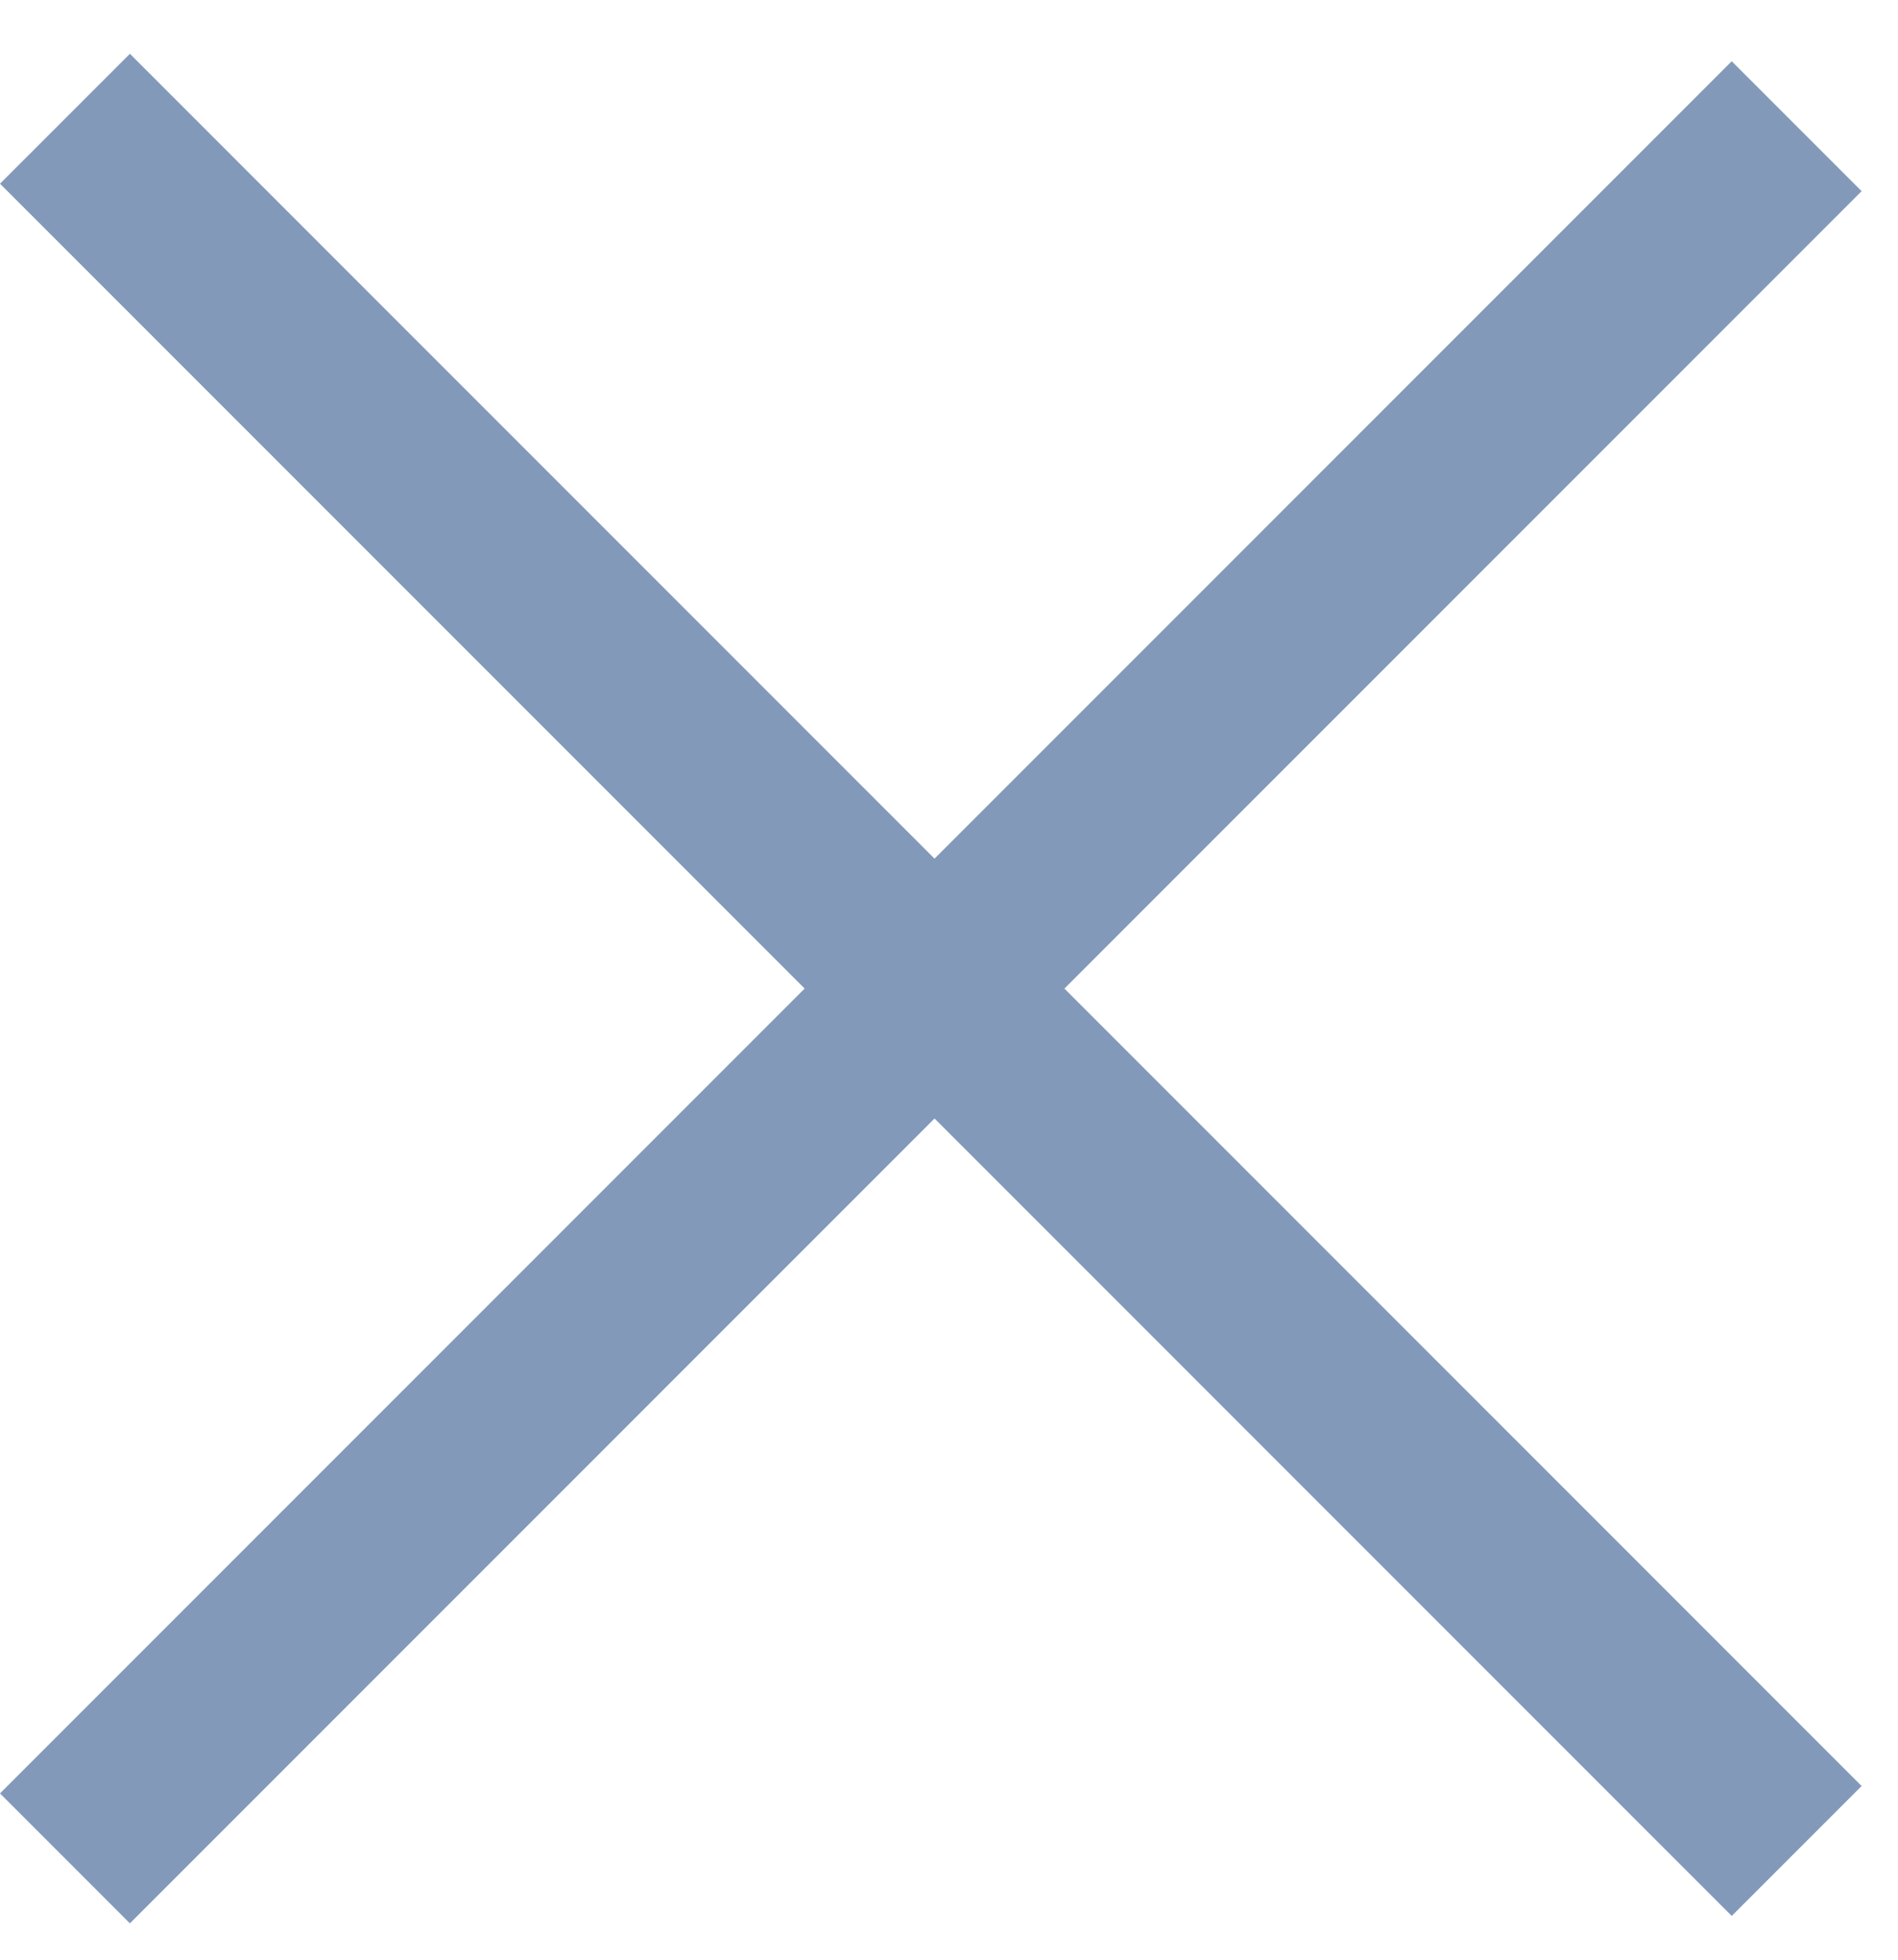 <svg width="31" height="32" viewBox="0 0 31 32" fill="none" xmlns="http://www.w3.org/2000/svg">
<line x1="1.061" y1="1.939" x2="29.345" y2="30.224" stroke="#8299BA" stroke-width="3"/>
<line x1="29.345" y1="2.061" x2="1.061" y2="30.345" stroke="#8299BA" stroke-width="3"/>
</svg>
